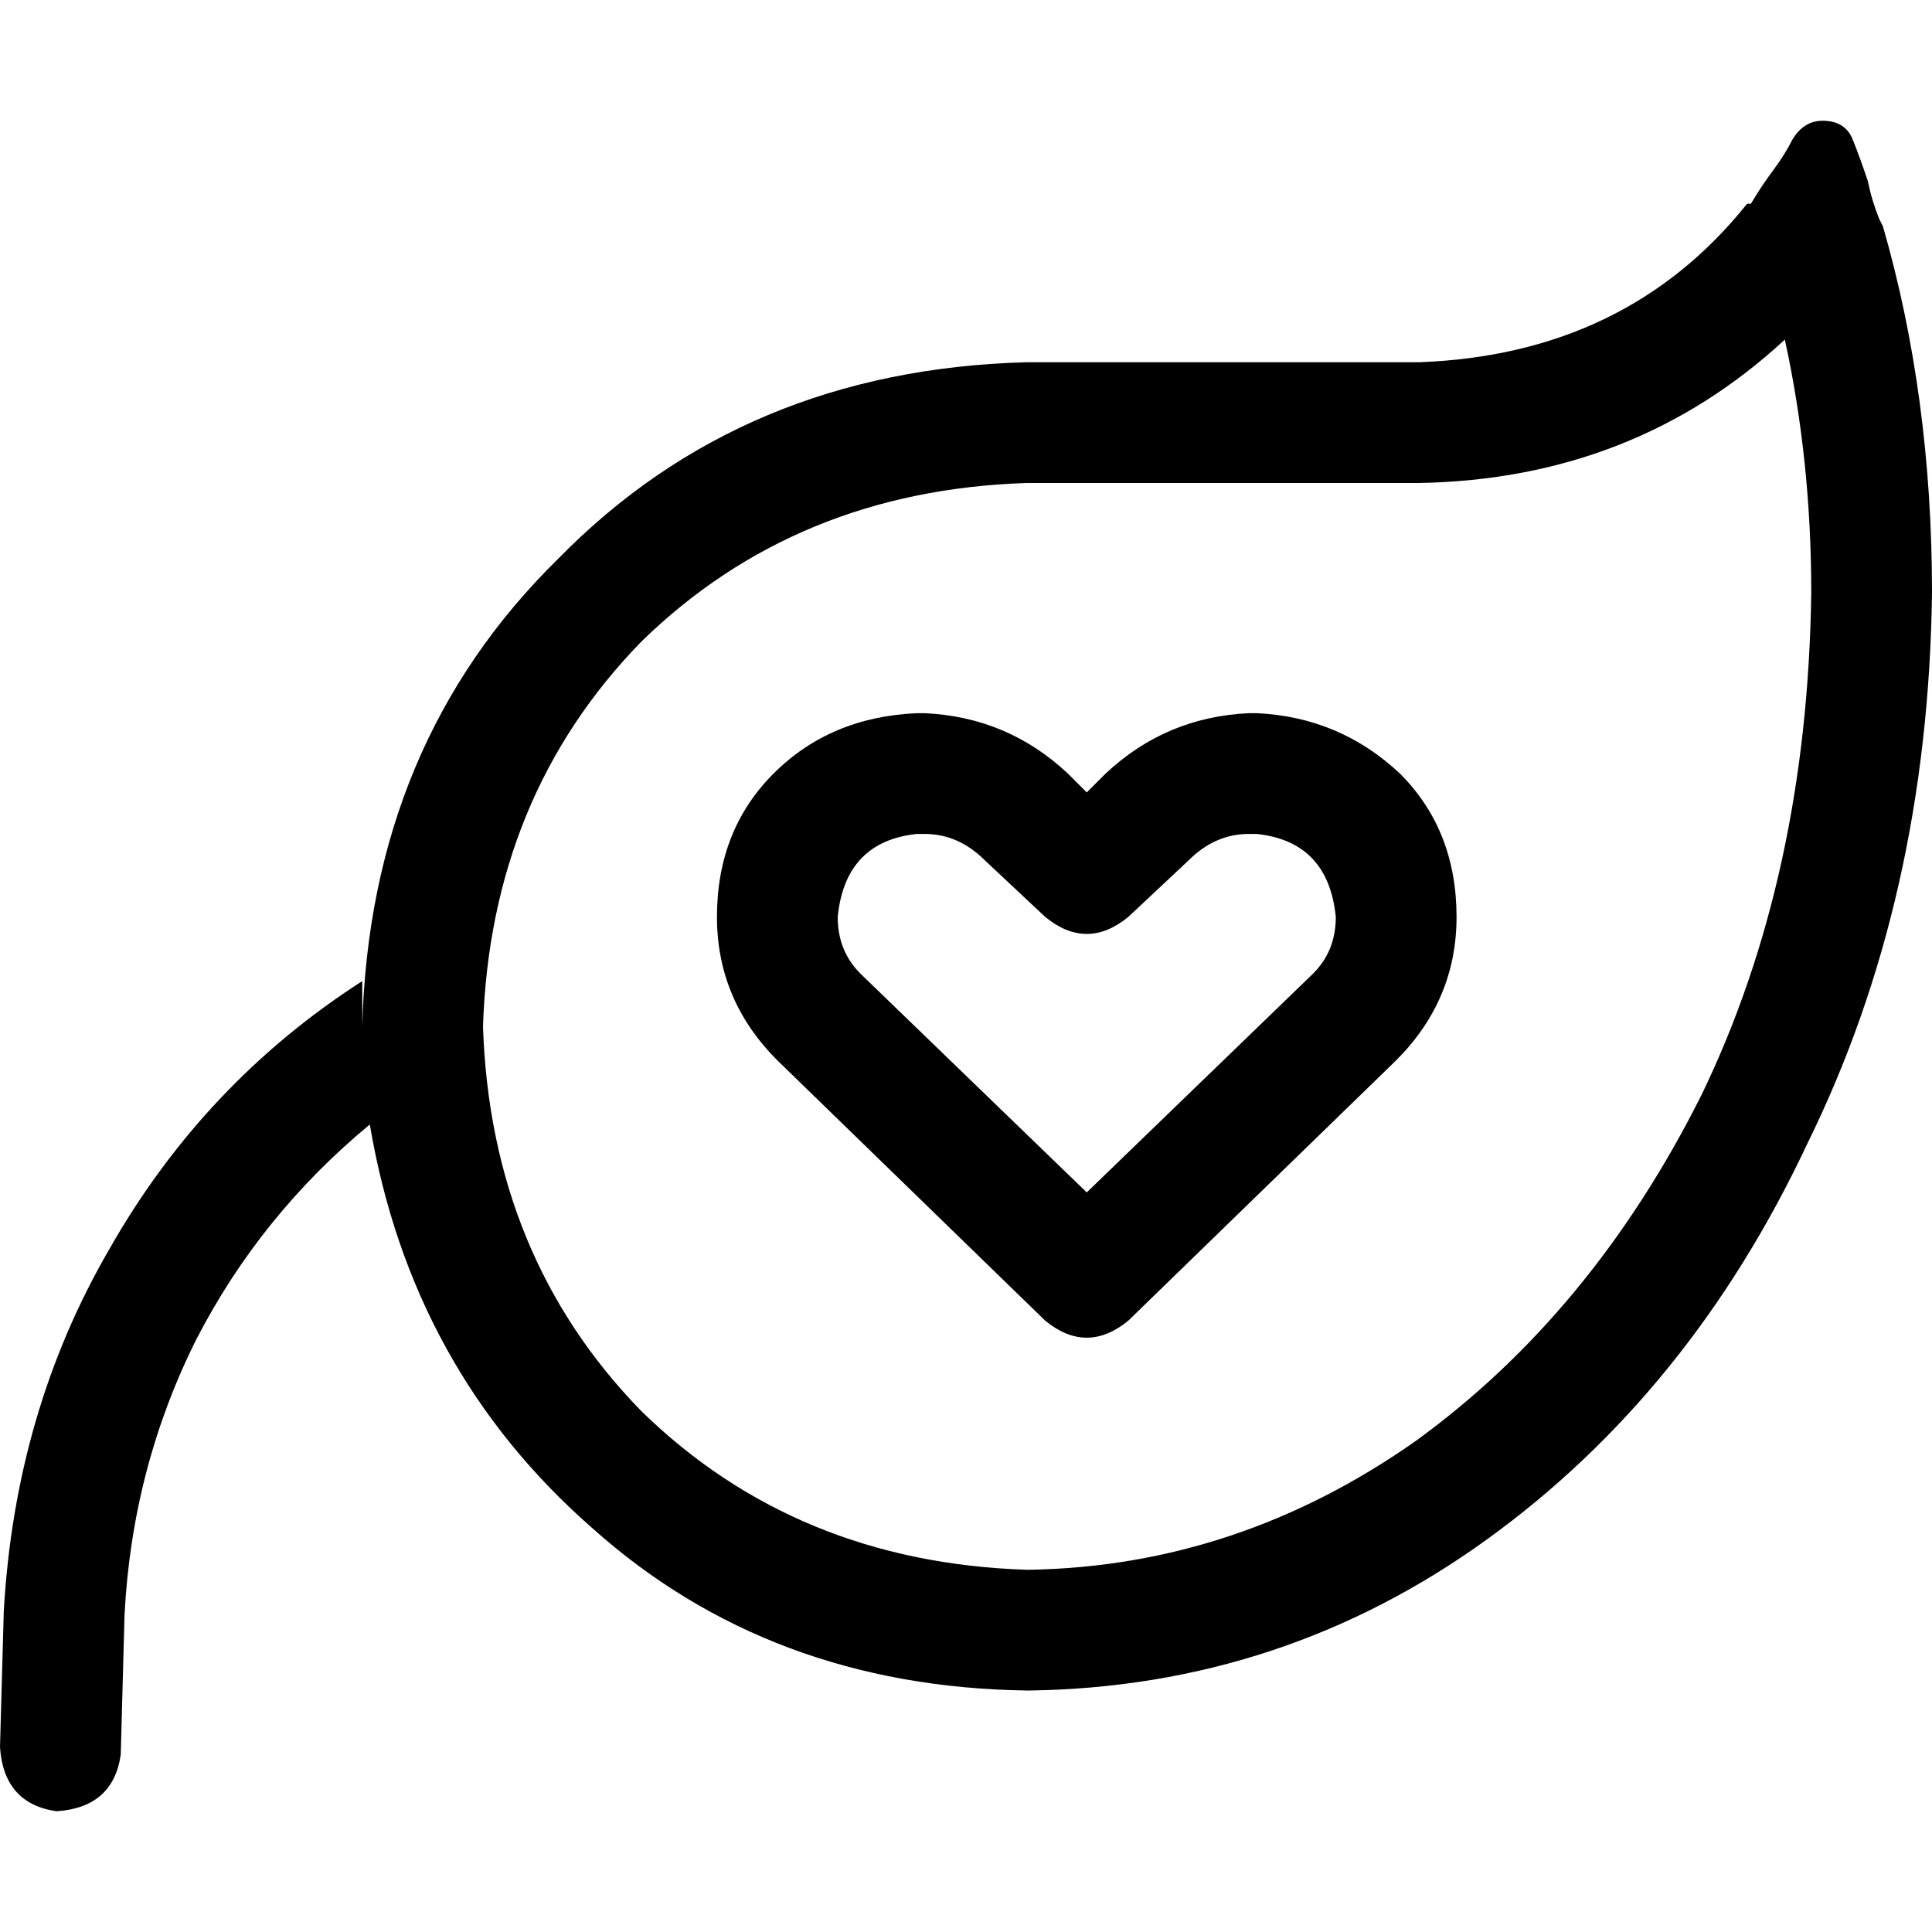 <svg xmlns="http://www.w3.org/2000/svg" viewBox="0 0 512 512">
  <path d="M 272 128 L 376 128 L 272 128 L 376 128 Q 433 127 473 90 Q 480 122 480 157 Q 479 232 451 290 Q 422 348 375 382 Q 328 415 273 416 L 272 416 L 272 416 L 272 416 L 272 416 Q 211 414 170 374 Q 130 333 128 272 Q 130 211 170 170 Q 211 130 272 128 L 272 128 Z M 463 54 Q 431 94 376 96 L 272 96 L 272 96 Q 197 98 148 148 Q 98 197 96 272 Q 96 276 96 279 Q 96 279 96 279 Q 96 276 96 272 Q 96 269 96 266 Q 96 263 96 260 Q 54 287 29 331 Q 4 374 1 427 L 0 463 L 0 463 Q 1 478 15 480 Q 30 479 32 465 L 33 428 L 33 428 Q 35 389 52 355 Q 69 322 98 298 L 98 298 L 98 298 Q 109 363 157 405 Q 204 447 272 448 L 273 448 L 273 448 Q 340 447 394 408 Q 448 369 479 303 Q 511 238 512 157 Q 512 105 499 60 L 498 58 L 498 58 Q 496 53 495 48 Q 493 42 491 37 Q 489 32 483 32 Q 478 32 475 37 Q 473 41 470 45 Q 467 49 464 54 L 463 54 L 463 54 Z M 98 297 Q 98 297 98 297 L 98 297 L 98 297 Q 98 298 98 298 L 98 297 L 98 297 Z M 222 243 Q 224 223 243 221 L 245 221 L 245 221 Q 254 221 261 228 L 277 243 L 277 243 Q 288 252 299 243 L 315 228 L 315 228 Q 322 221 331 221 L 333 221 L 333 221 Q 352 223 354 243 Q 354 252 348 258 L 288 316 L 288 316 L 228 258 L 228 258 Q 222 252 222 243 L 222 243 Z M 243 189 Q 220 190 205 205 L 205 205 L 205 205 Q 190 220 190 243 Q 190 265 206 281 L 277 350 L 277 350 Q 288 359 299 350 L 370 281 L 370 281 Q 386 265 386 243 Q 386 220 371 205 Q 355 190 333 189 L 331 189 L 331 189 Q 309 190 293 205 L 288 210 L 288 210 L 283 205 L 283 205 Q 267 190 245 189 L 243 189 L 243 189 Z" />
</svg>
